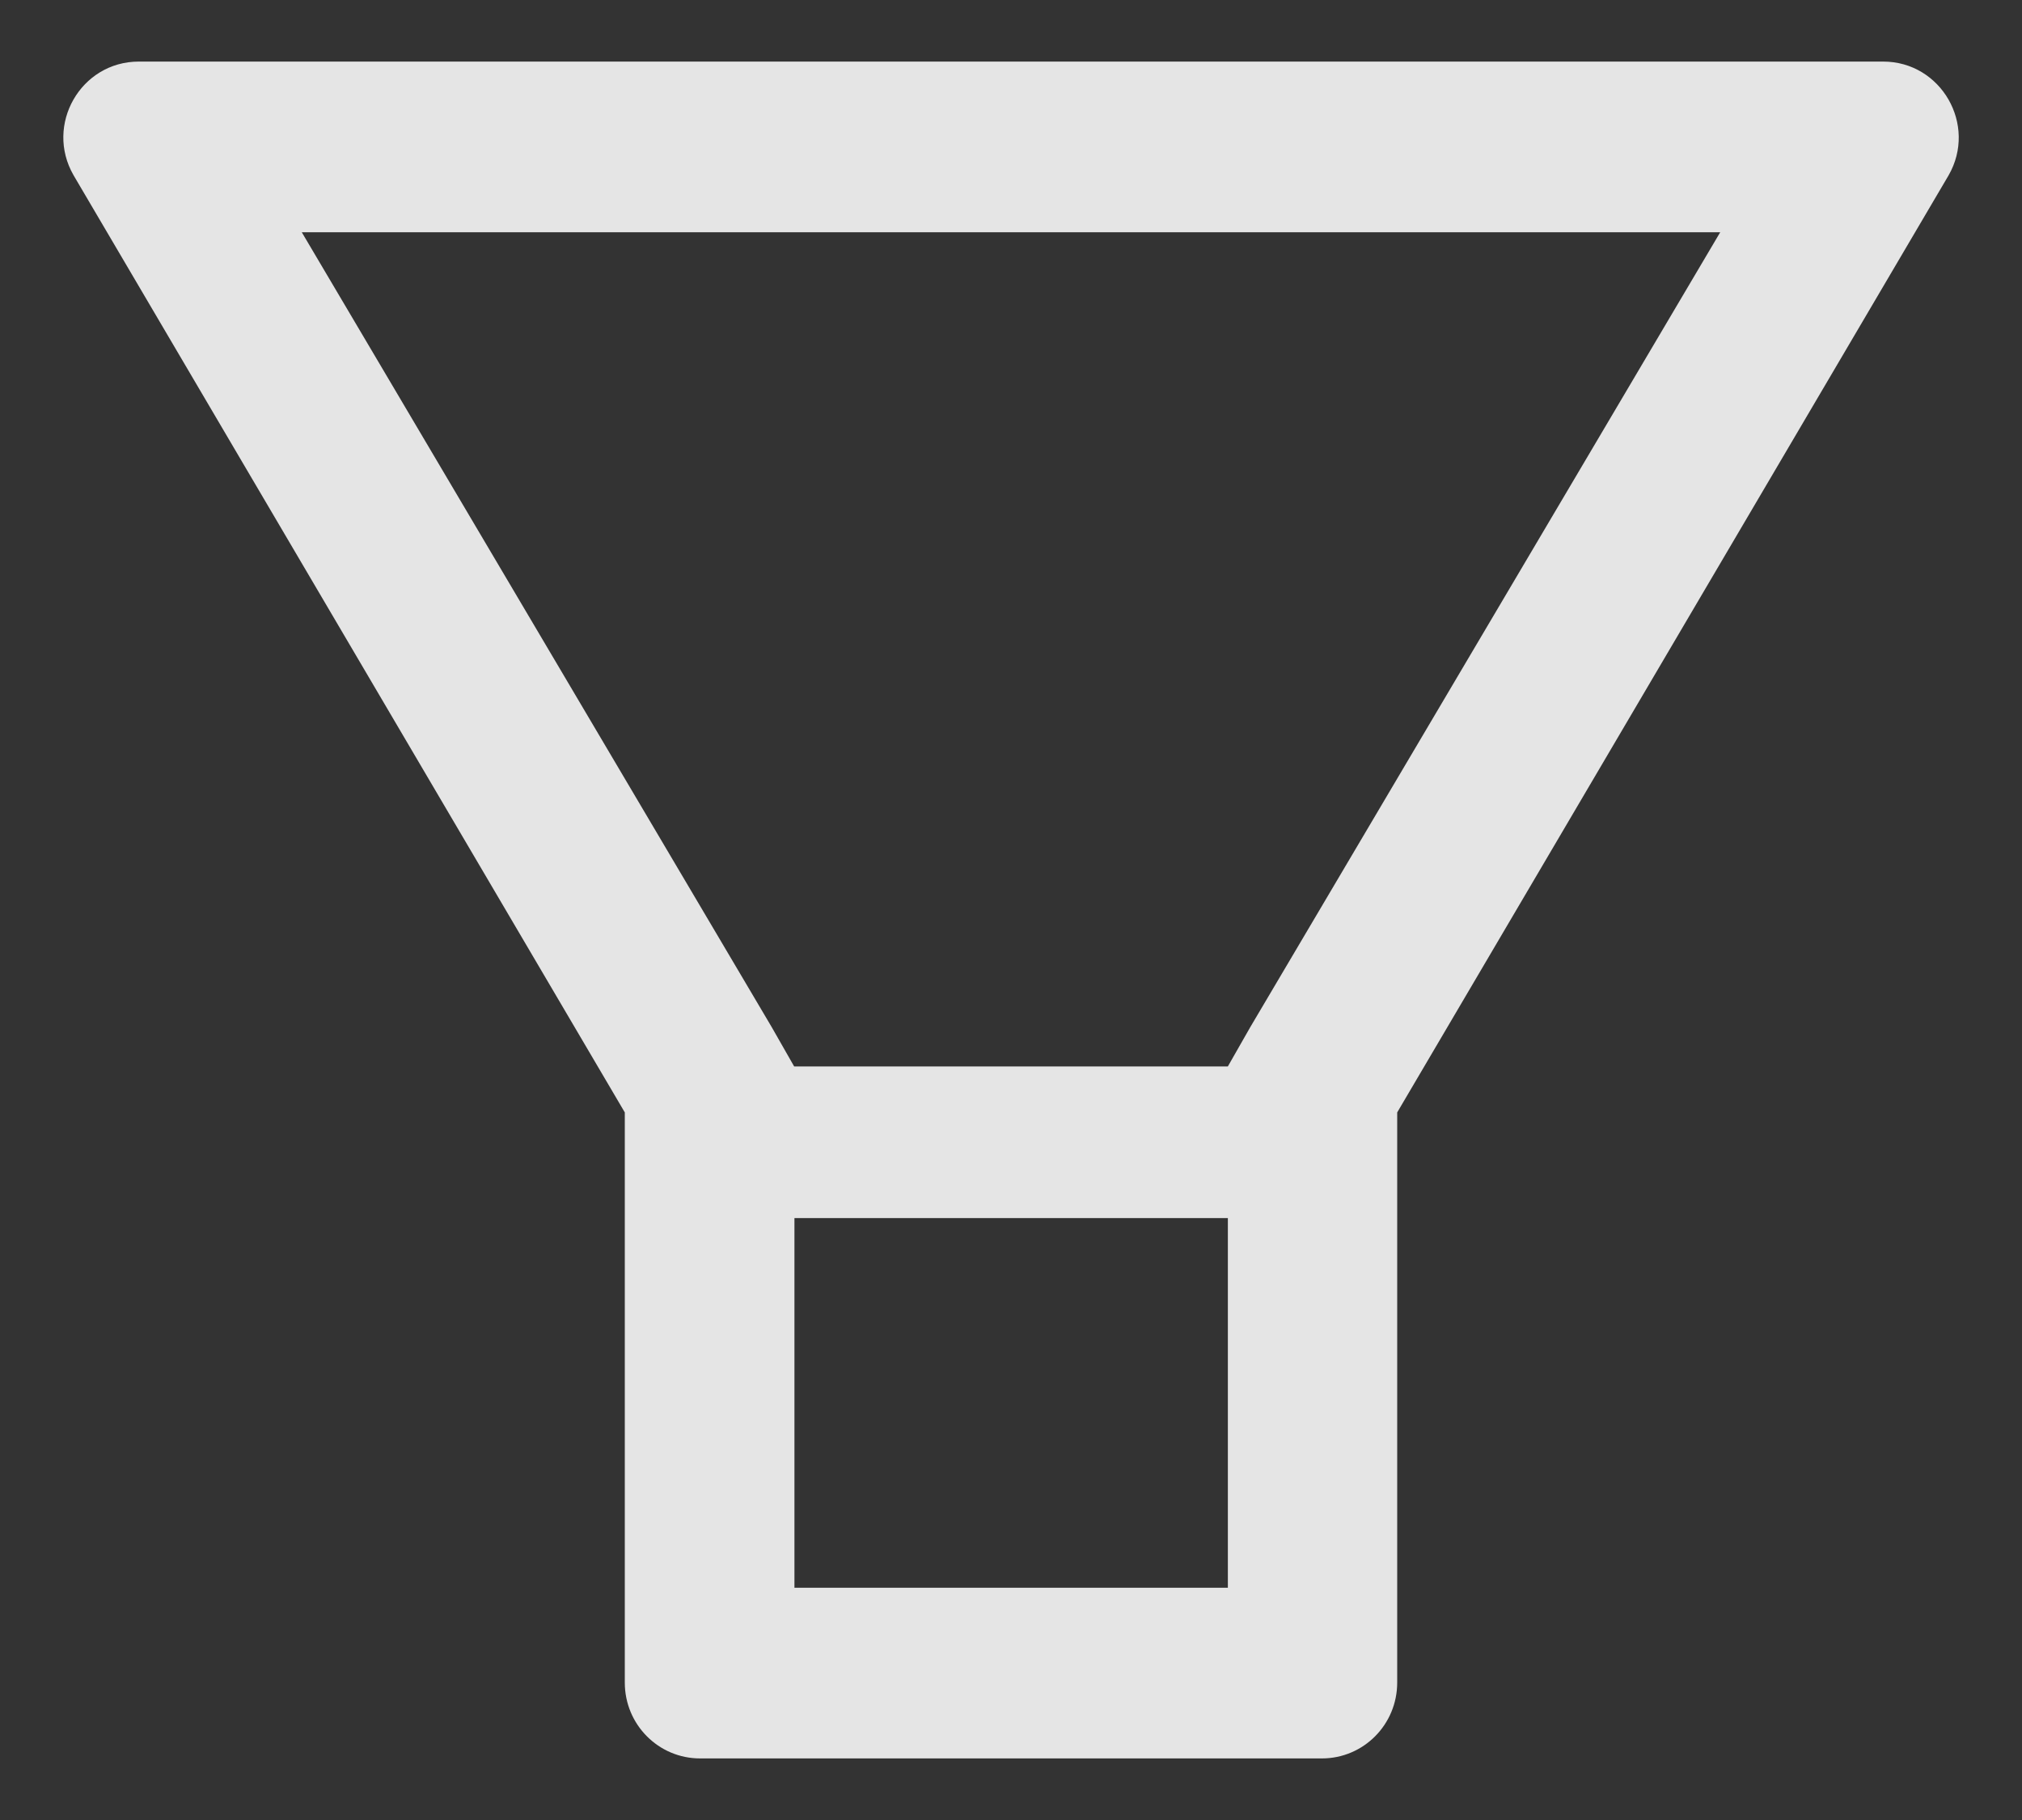 <svg width="20" height="18" viewBox="0 0 20 18" fill="none" xmlns="http://www.w3.org/2000/svg">
<rect x="0" y="0" width="20" height="18" fill="#333333" stroke="none"/>
<path d="M18.627 0.609H1.373C0.798 0.609 0.44 1.235 0.728 1.734L6.18 11.002V16.641C6.18 17.055 6.512 17.391 6.925 17.391H13.075C13.488 17.391 13.82 17.055 13.82 16.641V11.002L19.274 1.734C19.56 1.235 19.201 0.609 18.627 0.609ZM12.142 15.703H7.858V12.047H12.145V15.703H12.142ZM12.367 10.158L12.145 10.547H7.855L7.633 10.158L2.985 2.297H17.015L12.367 10.158Z" fill="white" fill-opacity="0.87"/>
</svg>
